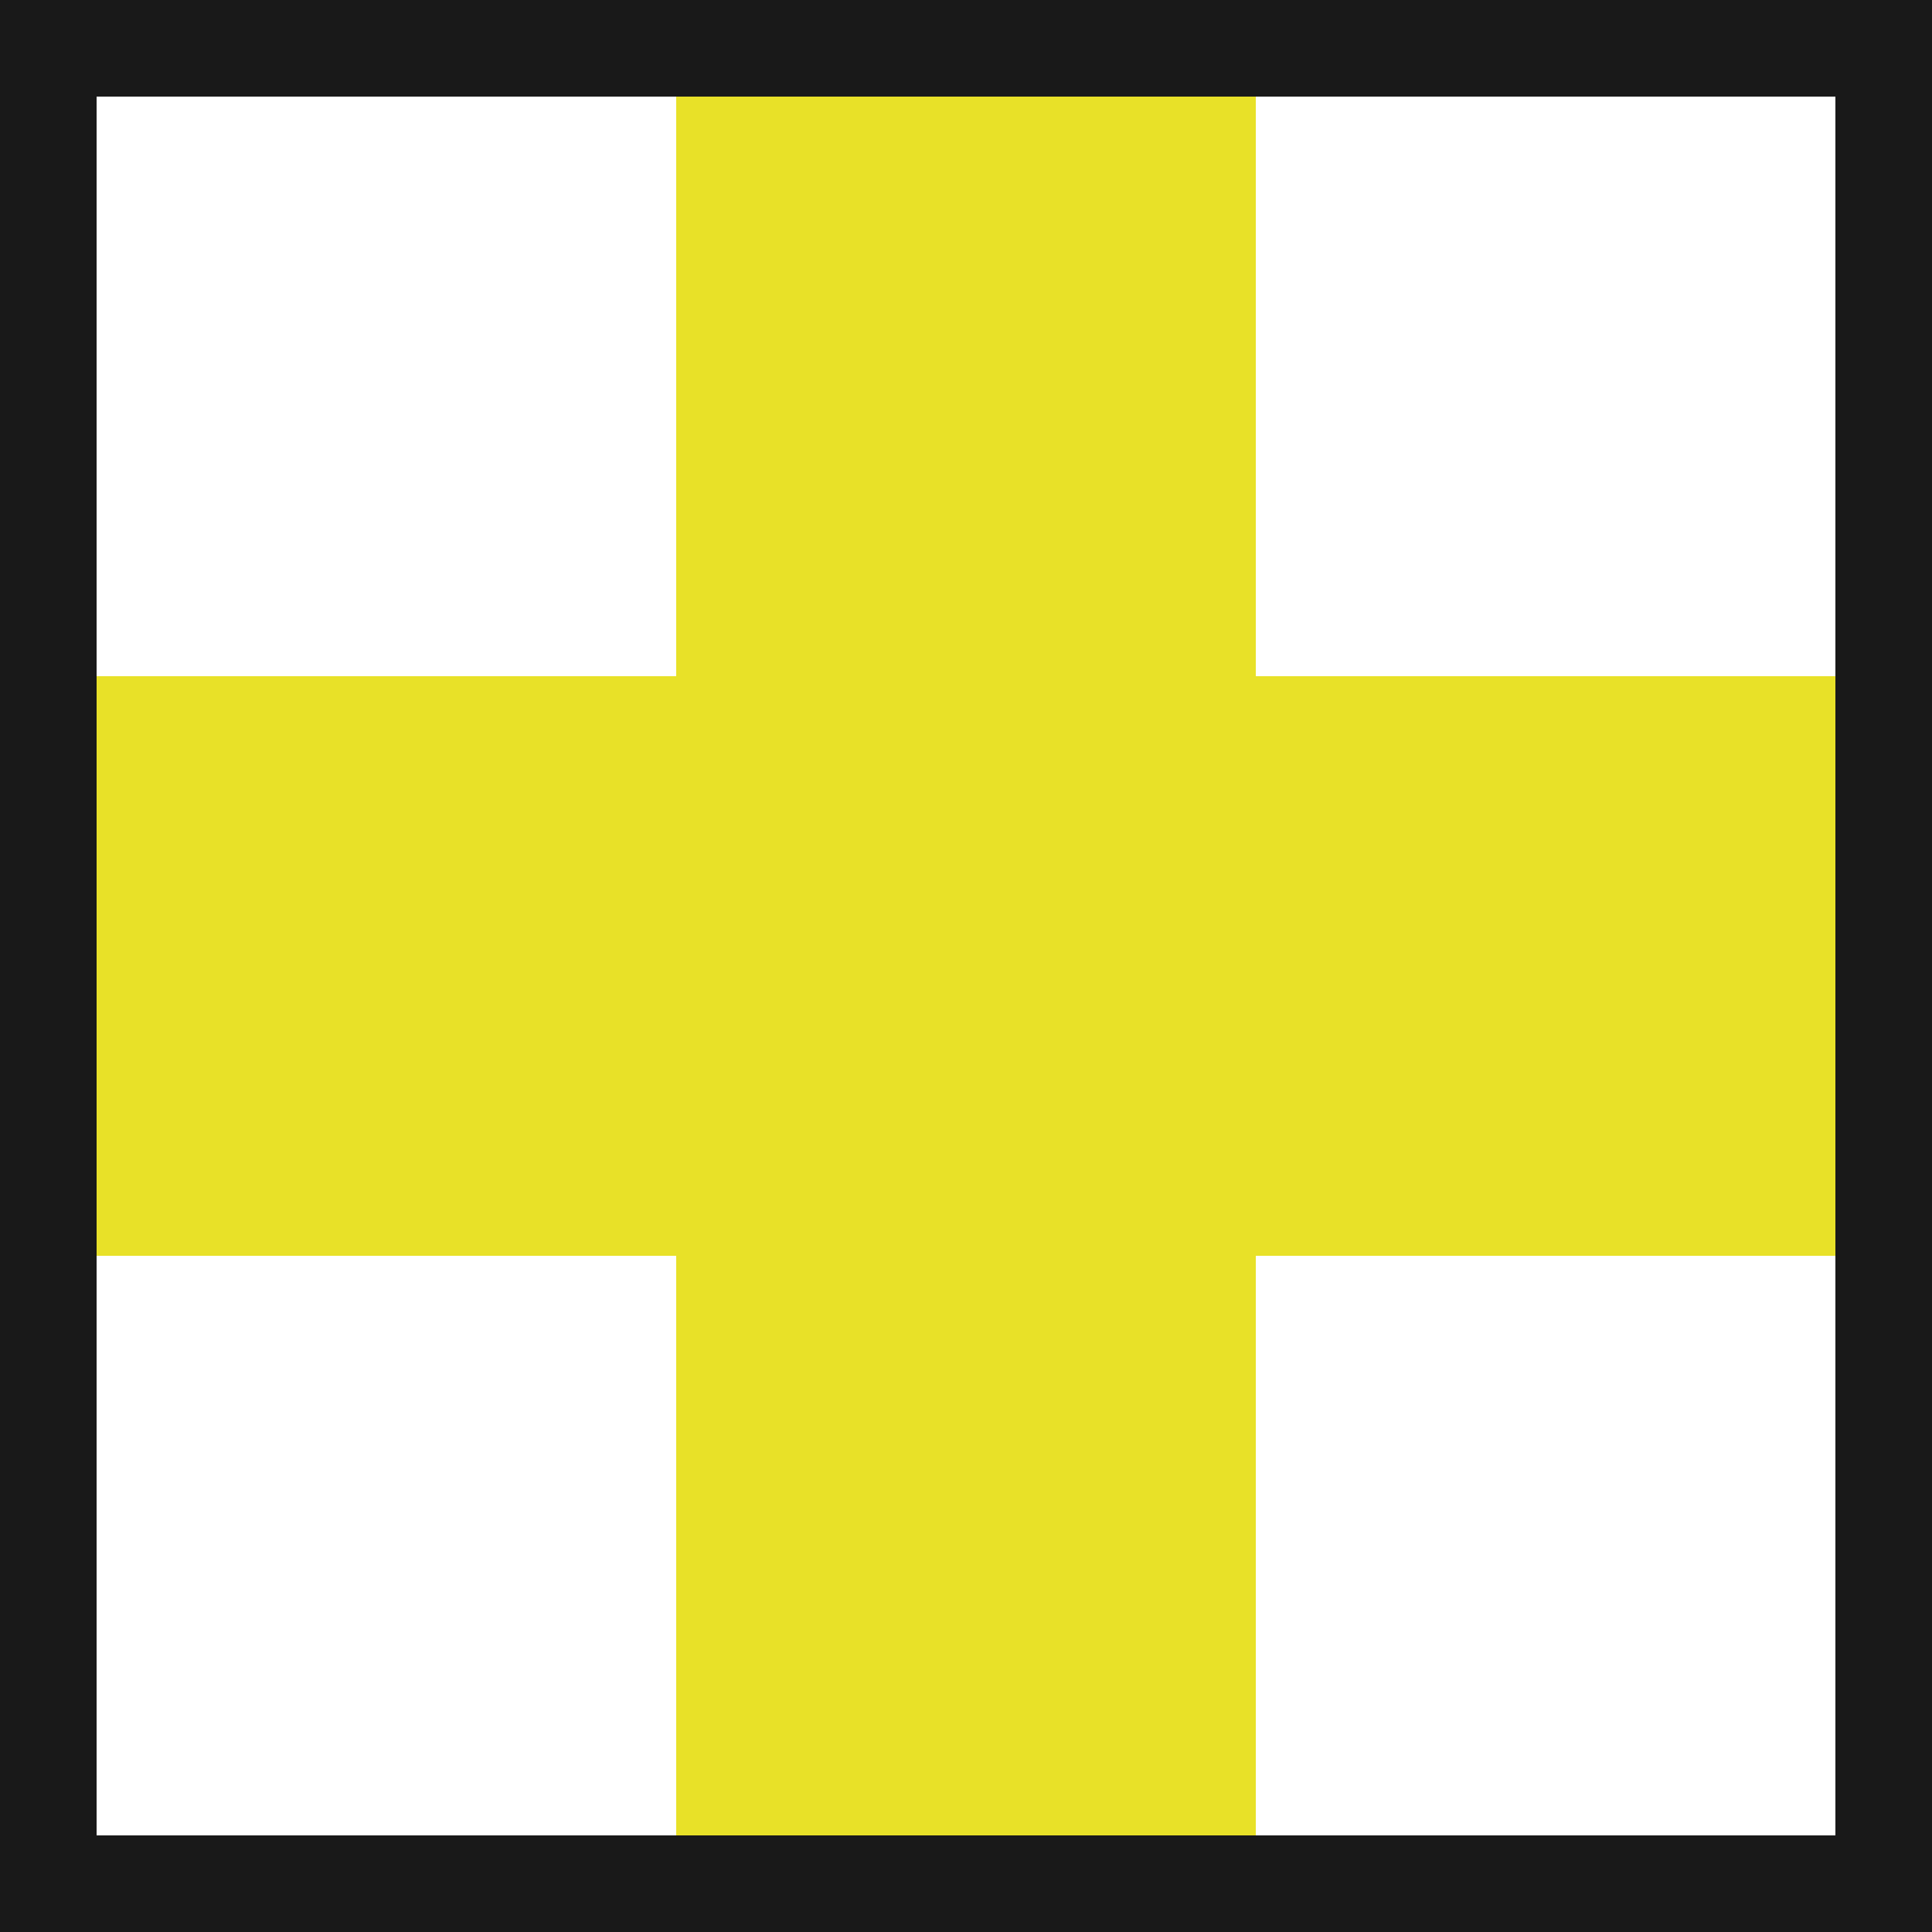 <?xml version="1.0" encoding="UTF-8"?>
<svg xmlns="http://www.w3.org/2000/svg" xmlns:xlink="http://www.w3.org/1999/xlink" width="15pt" height="15pt" viewBox="0 0 15 15" version="1.1">
<g id="surface1376">
<rect x="0" y="0" width="15" height="15" style="fill:rgb(100%,100%,100%);fill-opacity:1;stroke:none;"/>
<path style="fill:none;stroke-width:0.3;stroke-linecap:butt;stroke-linejoin:miter;stroke:rgb(91%,88%,16%);stroke-opacity:1;stroke-miterlimit:10;" d="M 0 0.5 L 1 0.5 " transform="matrix(15,0,0,15,0,0)"/>
<path style="fill:none;stroke-width:0.3;stroke-linecap:butt;stroke-linejoin:miter;stroke:rgb(91%,88%,16%);stroke-opacity:1;stroke-miterlimit:10;" d="M 0.5 0 L 0.5 1 " transform="matrix(15,0,0,15,0,0)"/>
<path style="fill:none;stroke-width:1.5;stroke-linecap:butt;stroke-linejoin:miter;stroke:rgb(10%,10%,10%);stroke-opacity:1;stroke-miterlimit:10;" d="M 0 0 L 15 0 L 15 15 L 0 15 Z M 0 0 "/>
</g>
</svg>
